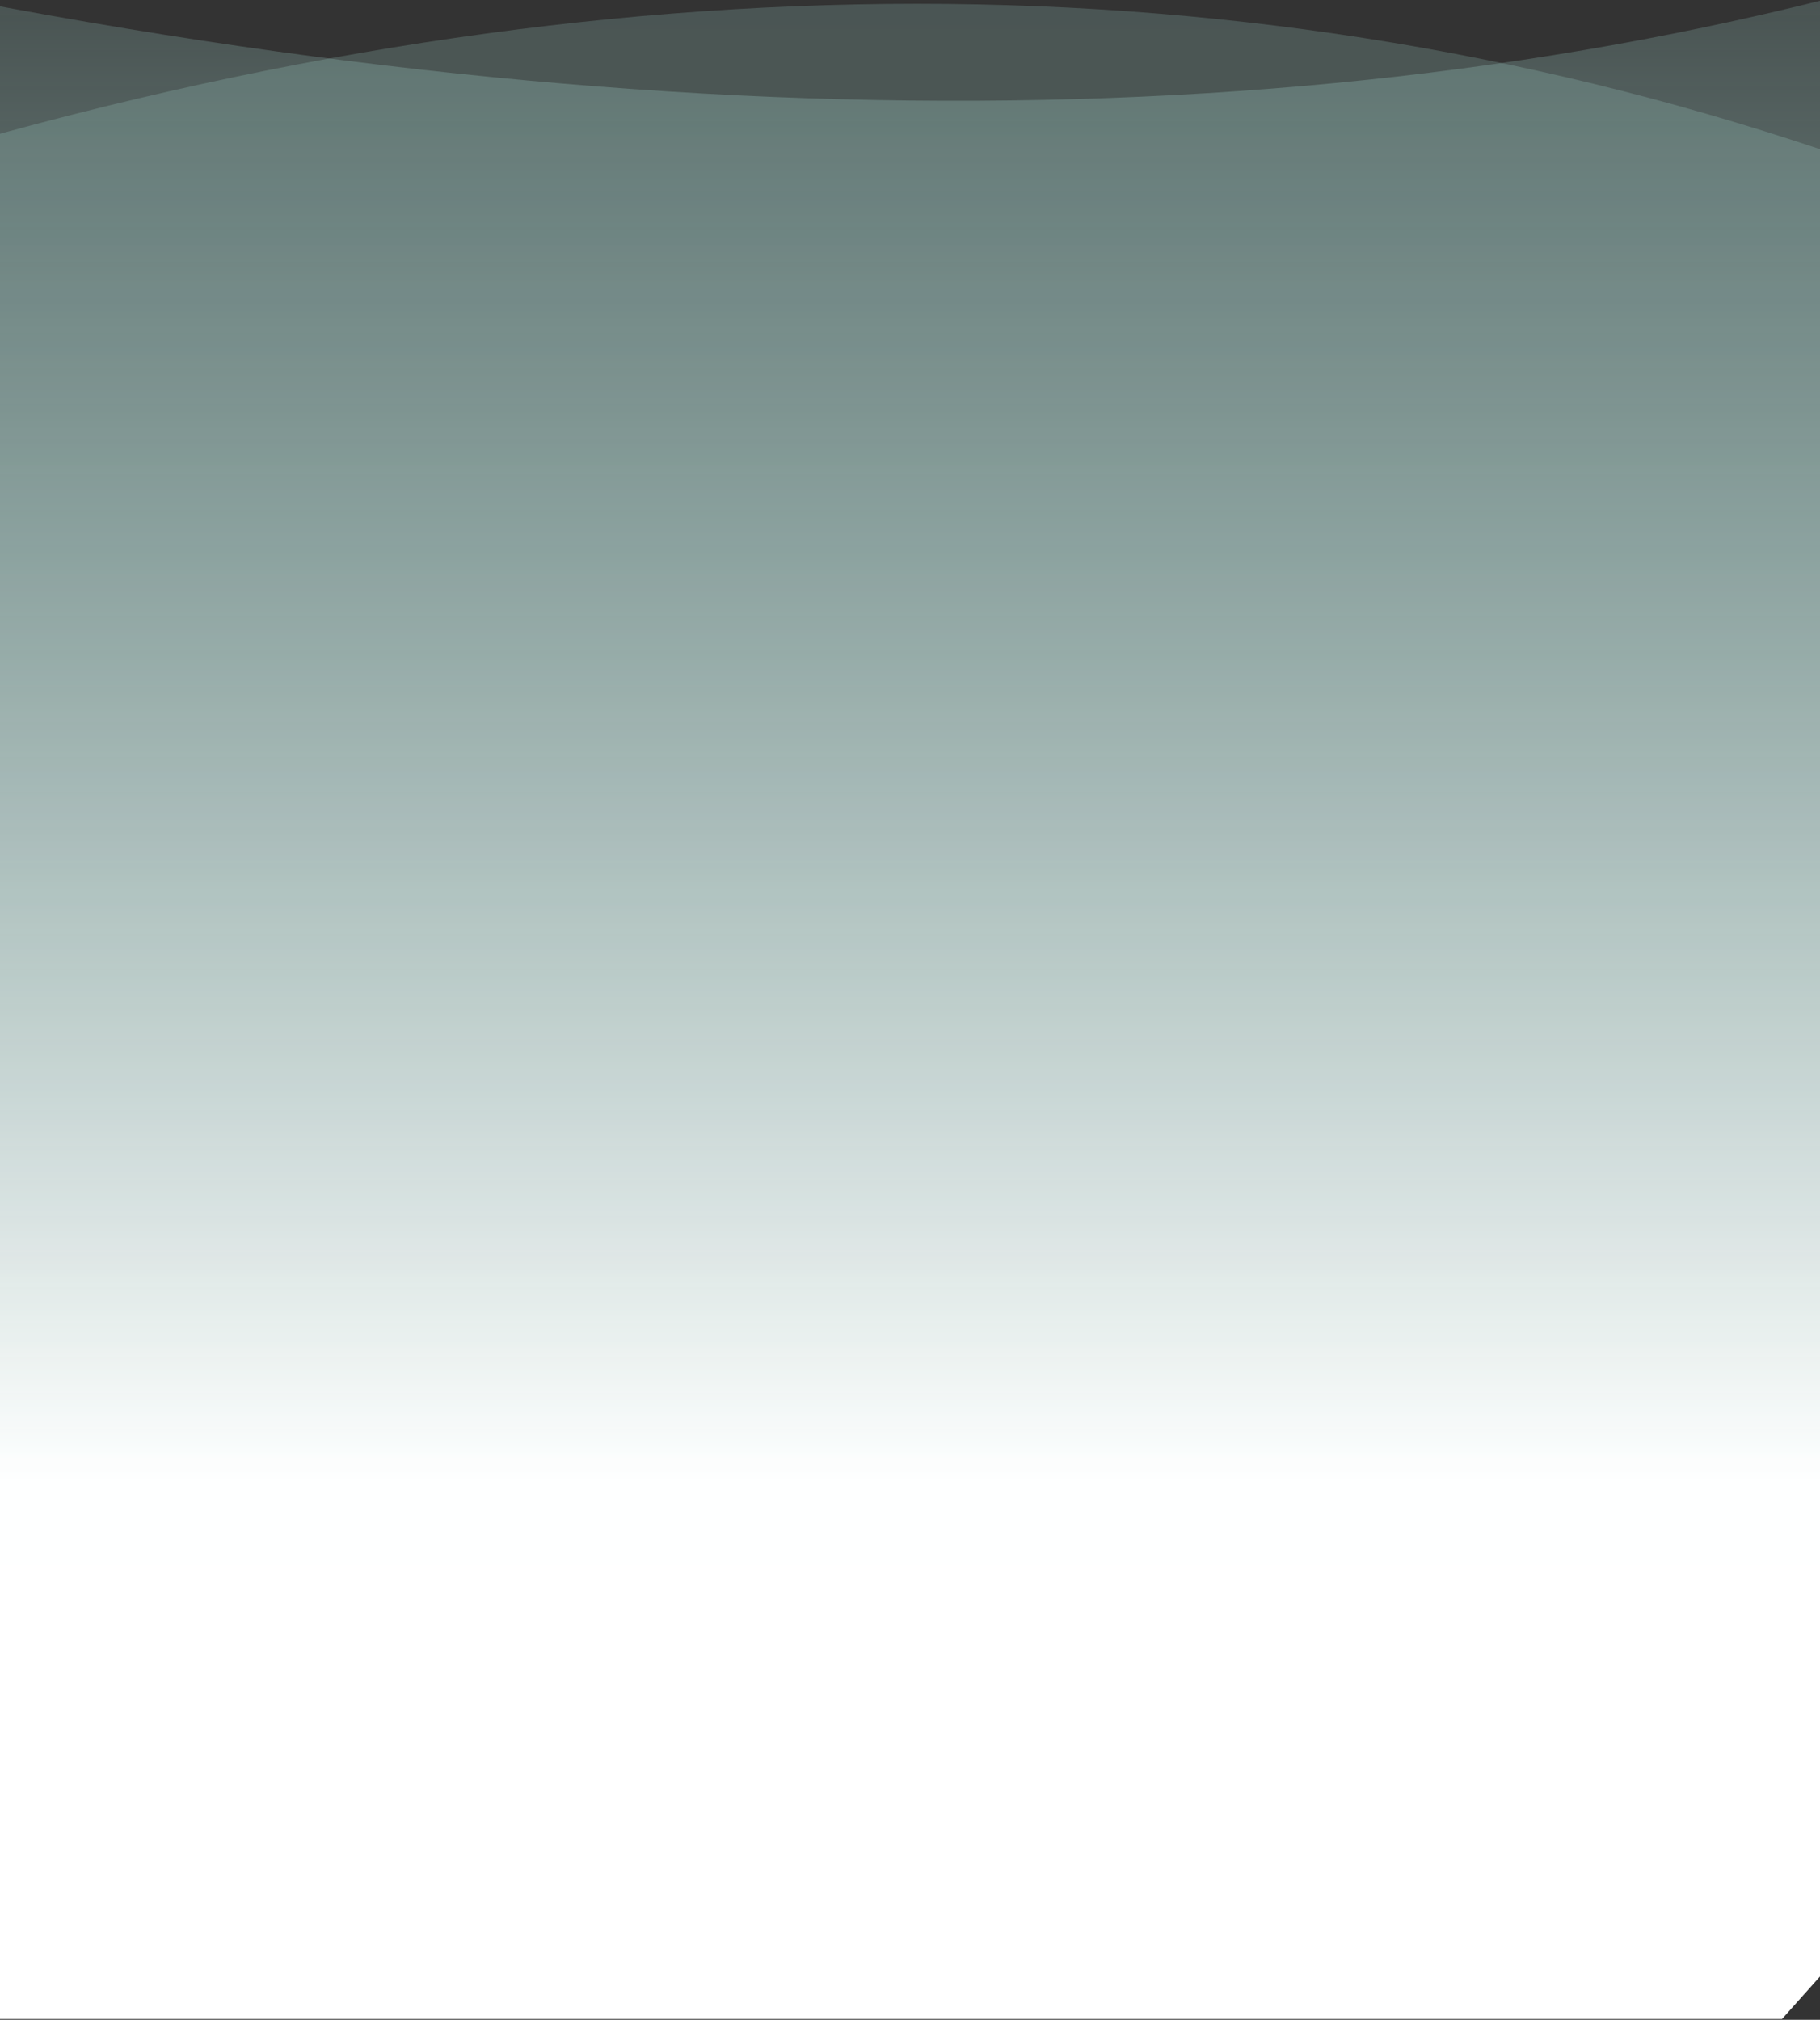 <?xml version="1.0" encoding="UTF-8"?>
<svg width="1920px" height="2131px" viewBox="0 0 1920 2131" version="1.1" xmlns="http://www.w3.org/2000/svg" xmlns:xlink="http://www.w3.org/1999/xlink">
    <rect x="0" y="0" width="1920" height="2131" fill="#333333" stroke="none"/>
    <!-- Generator: Sketch 53.2 (72643) - https://sketchapp.com -->
    <title>Group</title>
    <desc>Created with Sketch.</desc>
    <defs>
        <linearGradient x1="50%" y1="0%" x2="50%" y2="74.712%" id="linearGradient-1">
            <stop stop-color="#ACE9E1" stop-opacity="0.14" offset="0%"></stop>
            <stop stop-color="#FFFFFF" offset="100%"></stop>
        </linearGradient>
        <linearGradient x1="50%" y1="0%" x2="50%" y2="94.565%" id="linearGradient-2">
            <stop stop-color="#ACE9E1" offset="0%"></stop>
            <stop stop-color="#FFFFFF" offset="100%"></stop>
        </linearGradient>
    </defs>
    <g id="V3" stroke="none" stroke-width="1" fill="none" fill-rule="evenodd">
        <g id="home--copy" transform="translate(0, -785)">
            <g id="Group" transform="translate(-183, 724.174)">
                <path d="M77.998,47.127 C939.973,221.372 1685.618,205.933 2314.933,0.809 C2334.266,-26.394 2313.933,632.413 2253.935,1977.228 L2062.94,2191 L0,2191 L77.998,47.127 Z" id="Combined-Shape" fill="url(#linearGradient-1)"></path>
                <path d="M89.74,228.634 C823.044,10.223 1504.289,10.223 2133.474,228.634 C2178.187,301.199 2204.696,661.864 2213,1310.632 L2213,1909.826 L38,1909.826 L89.74,228.634 Z" id="Path-4" fill-opacity="0.19" fill="url(#linearGradient-2)"></path>
            </g>
        </g>
    </g>
</svg>